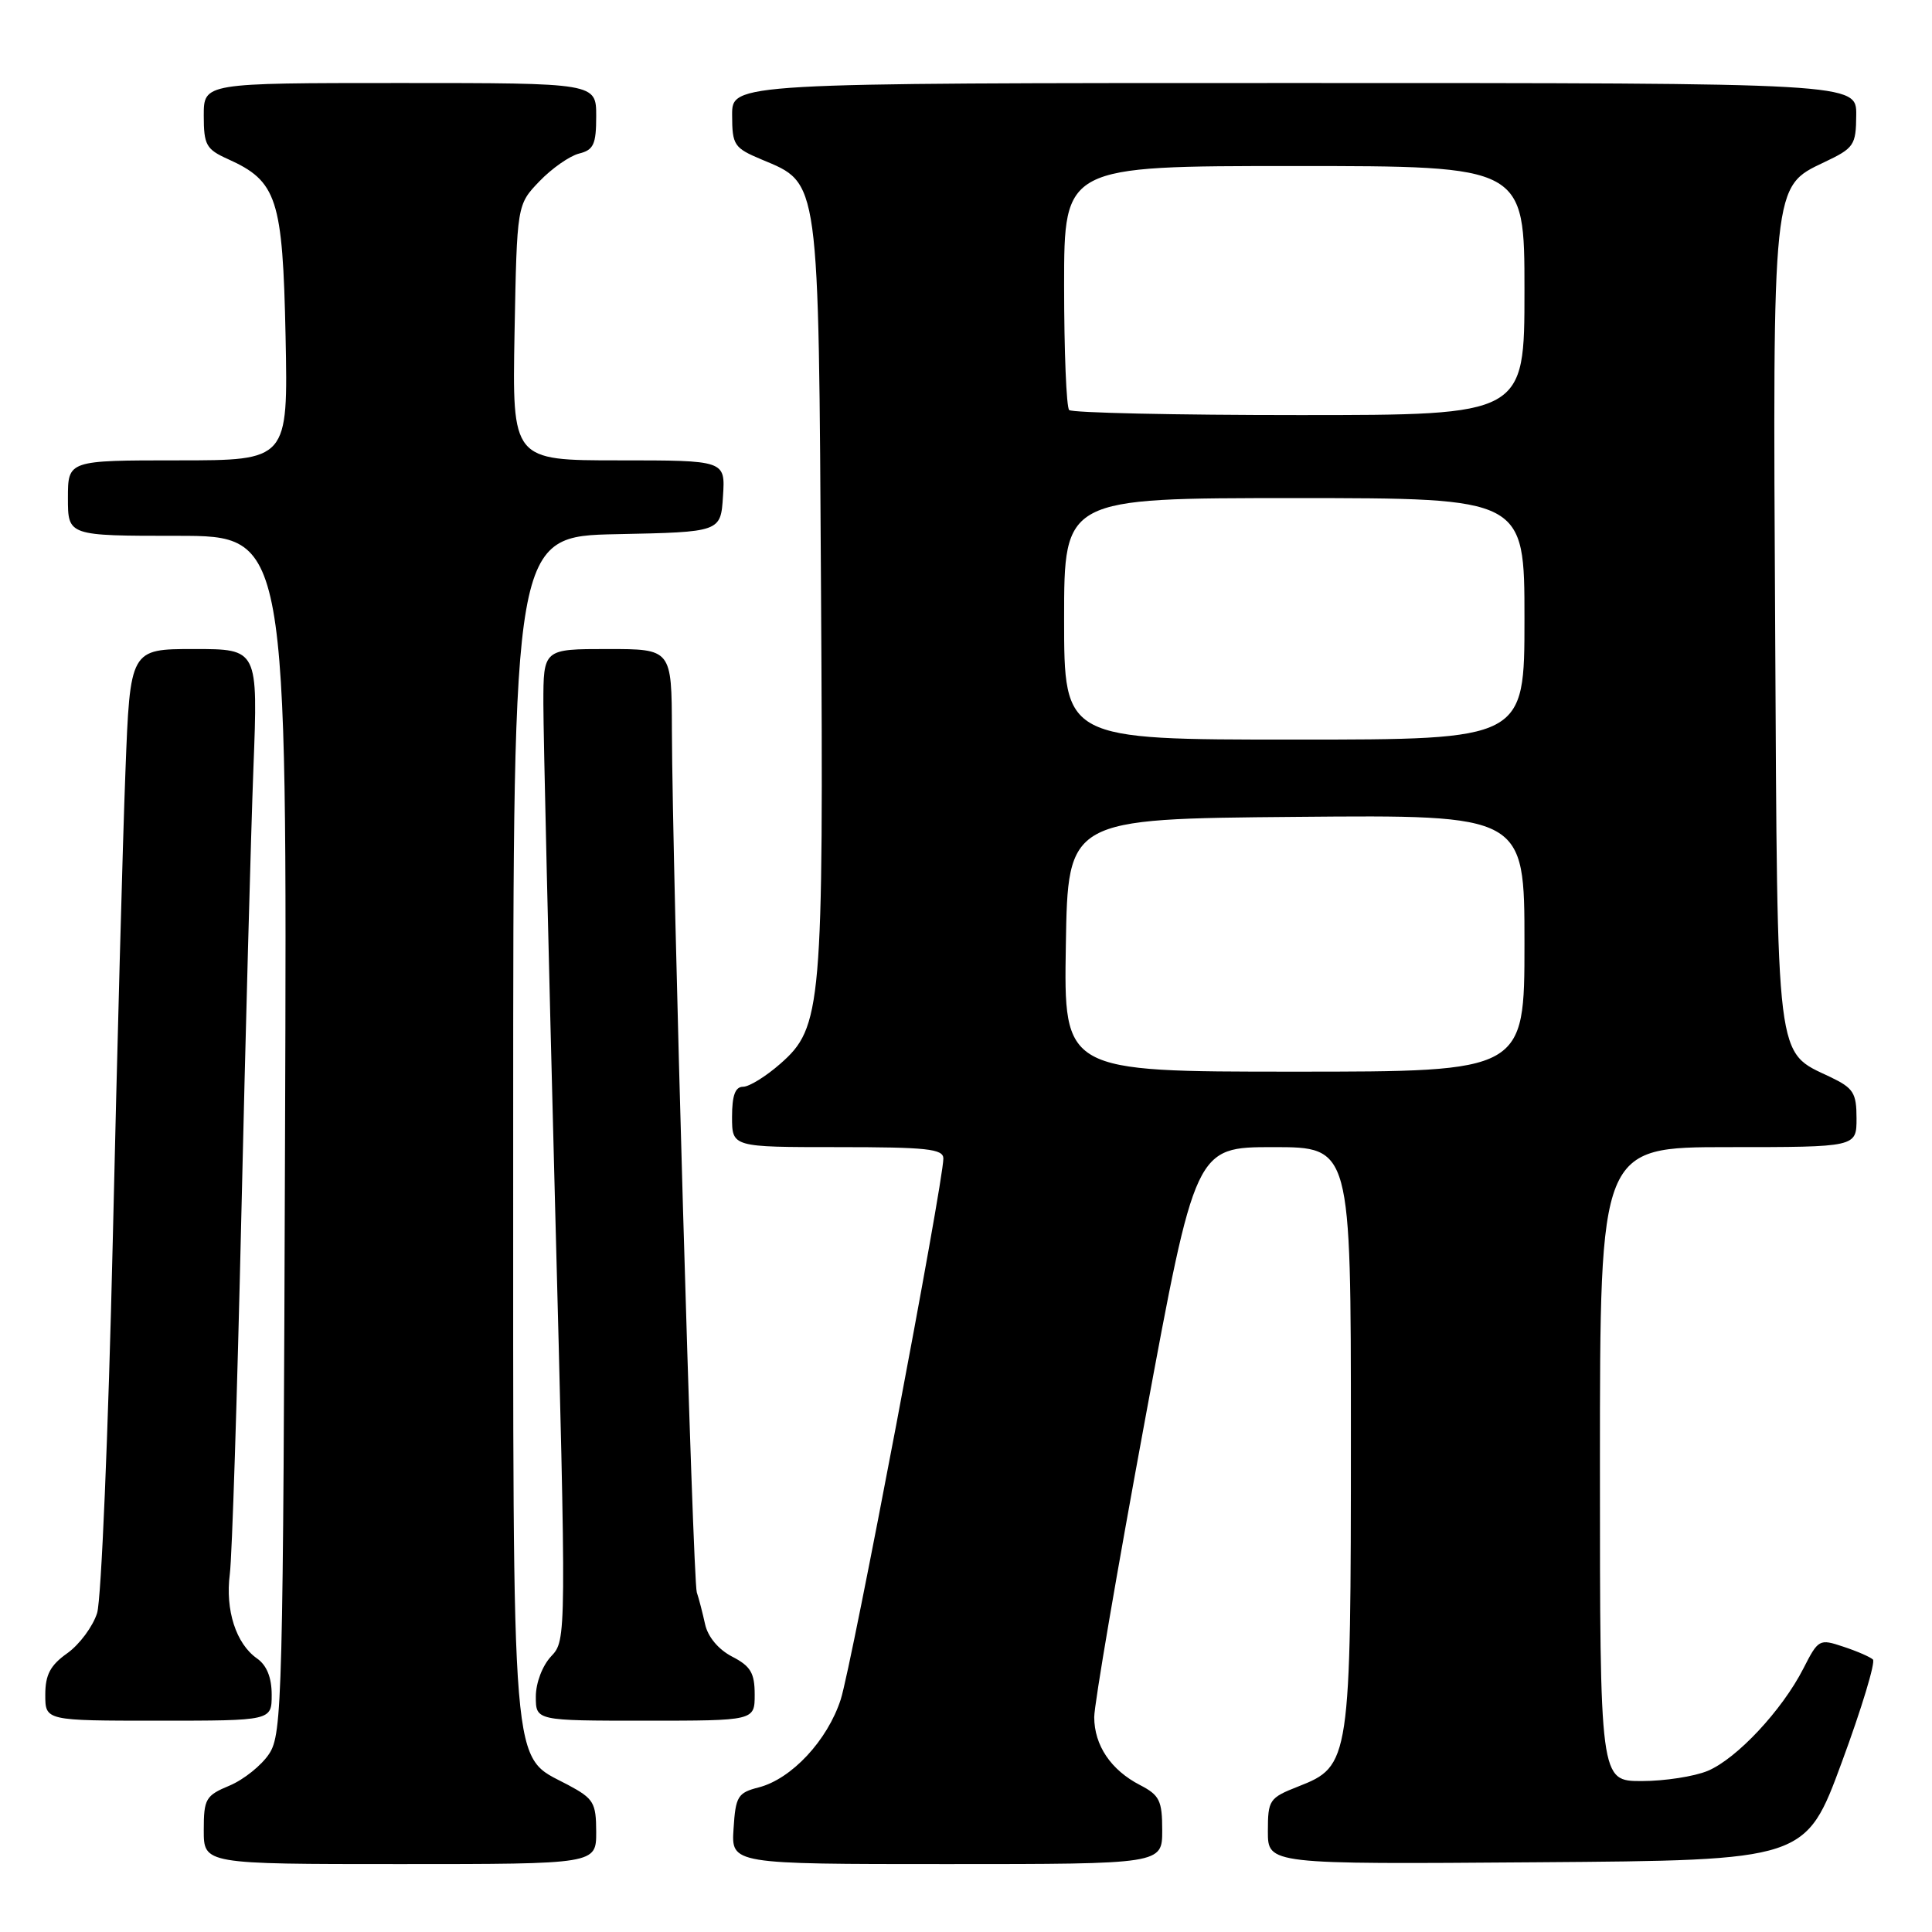 <?xml version="1.0" encoding="UTF-8" standalone="no"?>
<!DOCTYPE svg PUBLIC "-//W3C//DTD SVG 1.1//EN" "http://www.w3.org/Graphics/SVG/1.1/DTD/svg11.dtd" >
<svg xmlns="http://www.w3.org/2000/svg" xmlns:xlink="http://www.w3.org/1999/xlink" version="1.1" viewBox="0 0 256 256">
 <g >
 <path fill="currentColor"
d=" M 79.00 242.75 C 78.99 238.86 78.67 238.33 75.25 236.50 C 67.62 232.43 68.00 237.01 68.00 149.28 C 68.00 71.06 68.00 71.06 81.75 70.78 C 95.50 70.50 95.50 70.50 95.80 65.75 C 96.11 61.00 96.11 61.00 81.99 61.00 C 67.87 61.00 67.87 61.00 68.18 44.06 C 68.50 27.13 68.50 27.13 71.47 24.03 C 73.11 22.32 75.47 20.67 76.72 20.35 C 78.66 19.87 79.00 19.13 79.00 15.39 C 79.00 11.00 79.00 11.00 53.00 11.00 C 27.00 11.00 27.00 11.00 27.00 15.32 C 27.00 19.21 27.32 19.78 30.18 21.07 C 36.72 24.01 37.46 26.29 37.84 44.57 C 38.17 61.00 38.17 61.00 23.59 61.00 C 9.00 61.00 9.00 61.00 9.00 66.00 C 9.00 71.00 9.00 71.00 23.52 71.00 C 38.05 71.00 38.05 71.00 37.77 150.29 C 37.52 225.15 37.40 229.75 35.67 232.38 C 34.67 233.91 32.30 235.81 30.42 236.60 C 27.25 237.92 27.00 238.35 27.00 242.51 C 27.00 247.00 27.00 247.00 53.00 247.00 C 79.00 247.00 79.00 247.00 79.00 242.75 Z  M 154.00 242.53 C 154.00 238.59 153.65 237.87 151.06 236.53 C 147.20 234.54 145.00 231.27 144.99 227.53 C 144.99 225.86 148.01 208.19 151.70 188.25 C 158.40 152.00 158.40 152.00 168.70 152.00 C 179.00 152.00 179.00 152.00 179.00 190.03 C 179.00 233.45 178.91 234.02 172.02 236.72 C 168.18 238.23 168.00 238.50 168.00 242.66 C 168.00 247.03 168.00 247.03 203.63 246.76 C 239.26 246.50 239.26 246.50 244.05 233.50 C 246.69 226.35 248.54 220.22 248.17 219.89 C 247.80 219.55 246.04 218.78 244.24 218.19 C 241.07 217.13 240.94 217.20 238.95 221.10 C 236.13 226.62 230.13 233.04 226.28 234.65 C 224.51 235.39 220.57 236.00 217.53 236.00 C 212.00 236.00 212.00 236.00 212.00 194.00 C 212.00 152.00 212.00 152.00 229.00 152.00 C 246.00 152.00 246.00 152.00 246.00 148.19 C 246.00 144.82 245.59 144.18 242.55 142.72 C 235.24 139.24 235.53 141.62 235.22 83.48 C 234.89 24.14 234.83 24.77 241.71 21.50 C 245.68 19.62 245.93 19.25 245.96 15.25 C 246.00 11.00 246.00 11.00 171.50 11.00 C 97.00 11.00 97.00 11.00 97.01 15.25 C 97.02 19.24 97.26 19.60 100.93 21.14 C 108.63 24.37 108.46 23.16 108.79 78.38 C 109.13 133.46 108.90 136.13 103.40 140.95 C 101.49 142.63 99.27 144.00 98.47 144.00 C 97.42 144.00 97.00 145.15 97.00 148.00 C 97.00 152.00 97.00 152.00 111.00 152.00 C 122.83 152.00 125.00 152.23 125.00 153.51 C 125.00 156.67 112.85 220.72 111.40 225.19 C 109.64 230.62 104.89 235.72 100.53 236.84 C 97.76 237.55 97.47 238.02 97.20 242.31 C 96.89 247.00 96.89 247.00 125.45 247.00 C 154.00 247.00 154.00 247.00 154.00 242.53 Z  M 36.00 224.56 C 36.00 222.27 35.34 220.65 34.05 219.75 C 31.27 217.80 29.84 213.35 30.45 208.59 C 30.75 206.34 31.43 184.93 31.98 161.00 C 32.53 137.07 33.25 110.41 33.58 101.75 C 34.19 86.00 34.19 86.00 25.72 86.00 C 17.24 86.00 17.24 86.00 16.62 102.25 C 16.27 111.19 15.52 139.20 14.94 164.50 C 14.35 189.80 13.42 211.95 12.87 213.73 C 12.31 215.51 10.54 217.90 8.93 219.05 C 6.66 220.66 6.00 221.91 6.00 224.57 C 6.00 228.00 6.00 228.00 21.00 228.00 C 36.00 228.00 36.00 228.00 36.00 224.56 Z  M 100.00 224.53 C 100.00 221.68 99.46 220.77 97.01 219.51 C 95.20 218.57 93.80 216.90 93.43 215.23 C 93.10 213.73 92.61 211.82 92.33 211.00 C 91.80 209.43 89.09 115.37 89.03 96.75 C 89.00 86.00 89.00 86.00 80.50 86.00 C 72.00 86.00 72.00 86.00 72.00 93.25 C 72.00 97.24 72.69 126.78 73.53 158.91 C 75.06 217.25 75.06 217.31 73.03 219.47 C 71.87 220.71 71.00 222.99 71.00 224.81 C 71.00 228.00 71.00 228.00 85.50 228.00 C 100.00 228.00 100.00 228.00 100.00 224.53 Z  M 141.23 125.25 C 141.50 108.50 141.50 108.50 171.75 108.24 C 202.00 107.97 202.00 107.97 202.00 124.99 C 202.00 142.00 202.00 142.00 171.48 142.00 C 140.95 142.00 140.95 142.00 141.23 125.25 Z  M 141.00 82.00 C 141.00 66.00 141.00 66.00 171.50 66.00 C 202.00 66.00 202.00 66.00 202.00 82.00 C 202.00 98.00 202.00 98.00 171.50 98.00 C 141.00 98.00 141.00 98.00 141.00 82.00 Z  M 141.67 54.33 C 141.30 53.97 141.00 46.54 141.00 37.83 C 141.00 22.00 141.00 22.00 171.50 22.00 C 202.00 22.00 202.00 22.00 202.00 38.50 C 202.00 55.00 202.00 55.00 172.17 55.00 C 155.76 55.00 142.03 54.70 141.67 54.33 Z "/>
</g>
</svg>